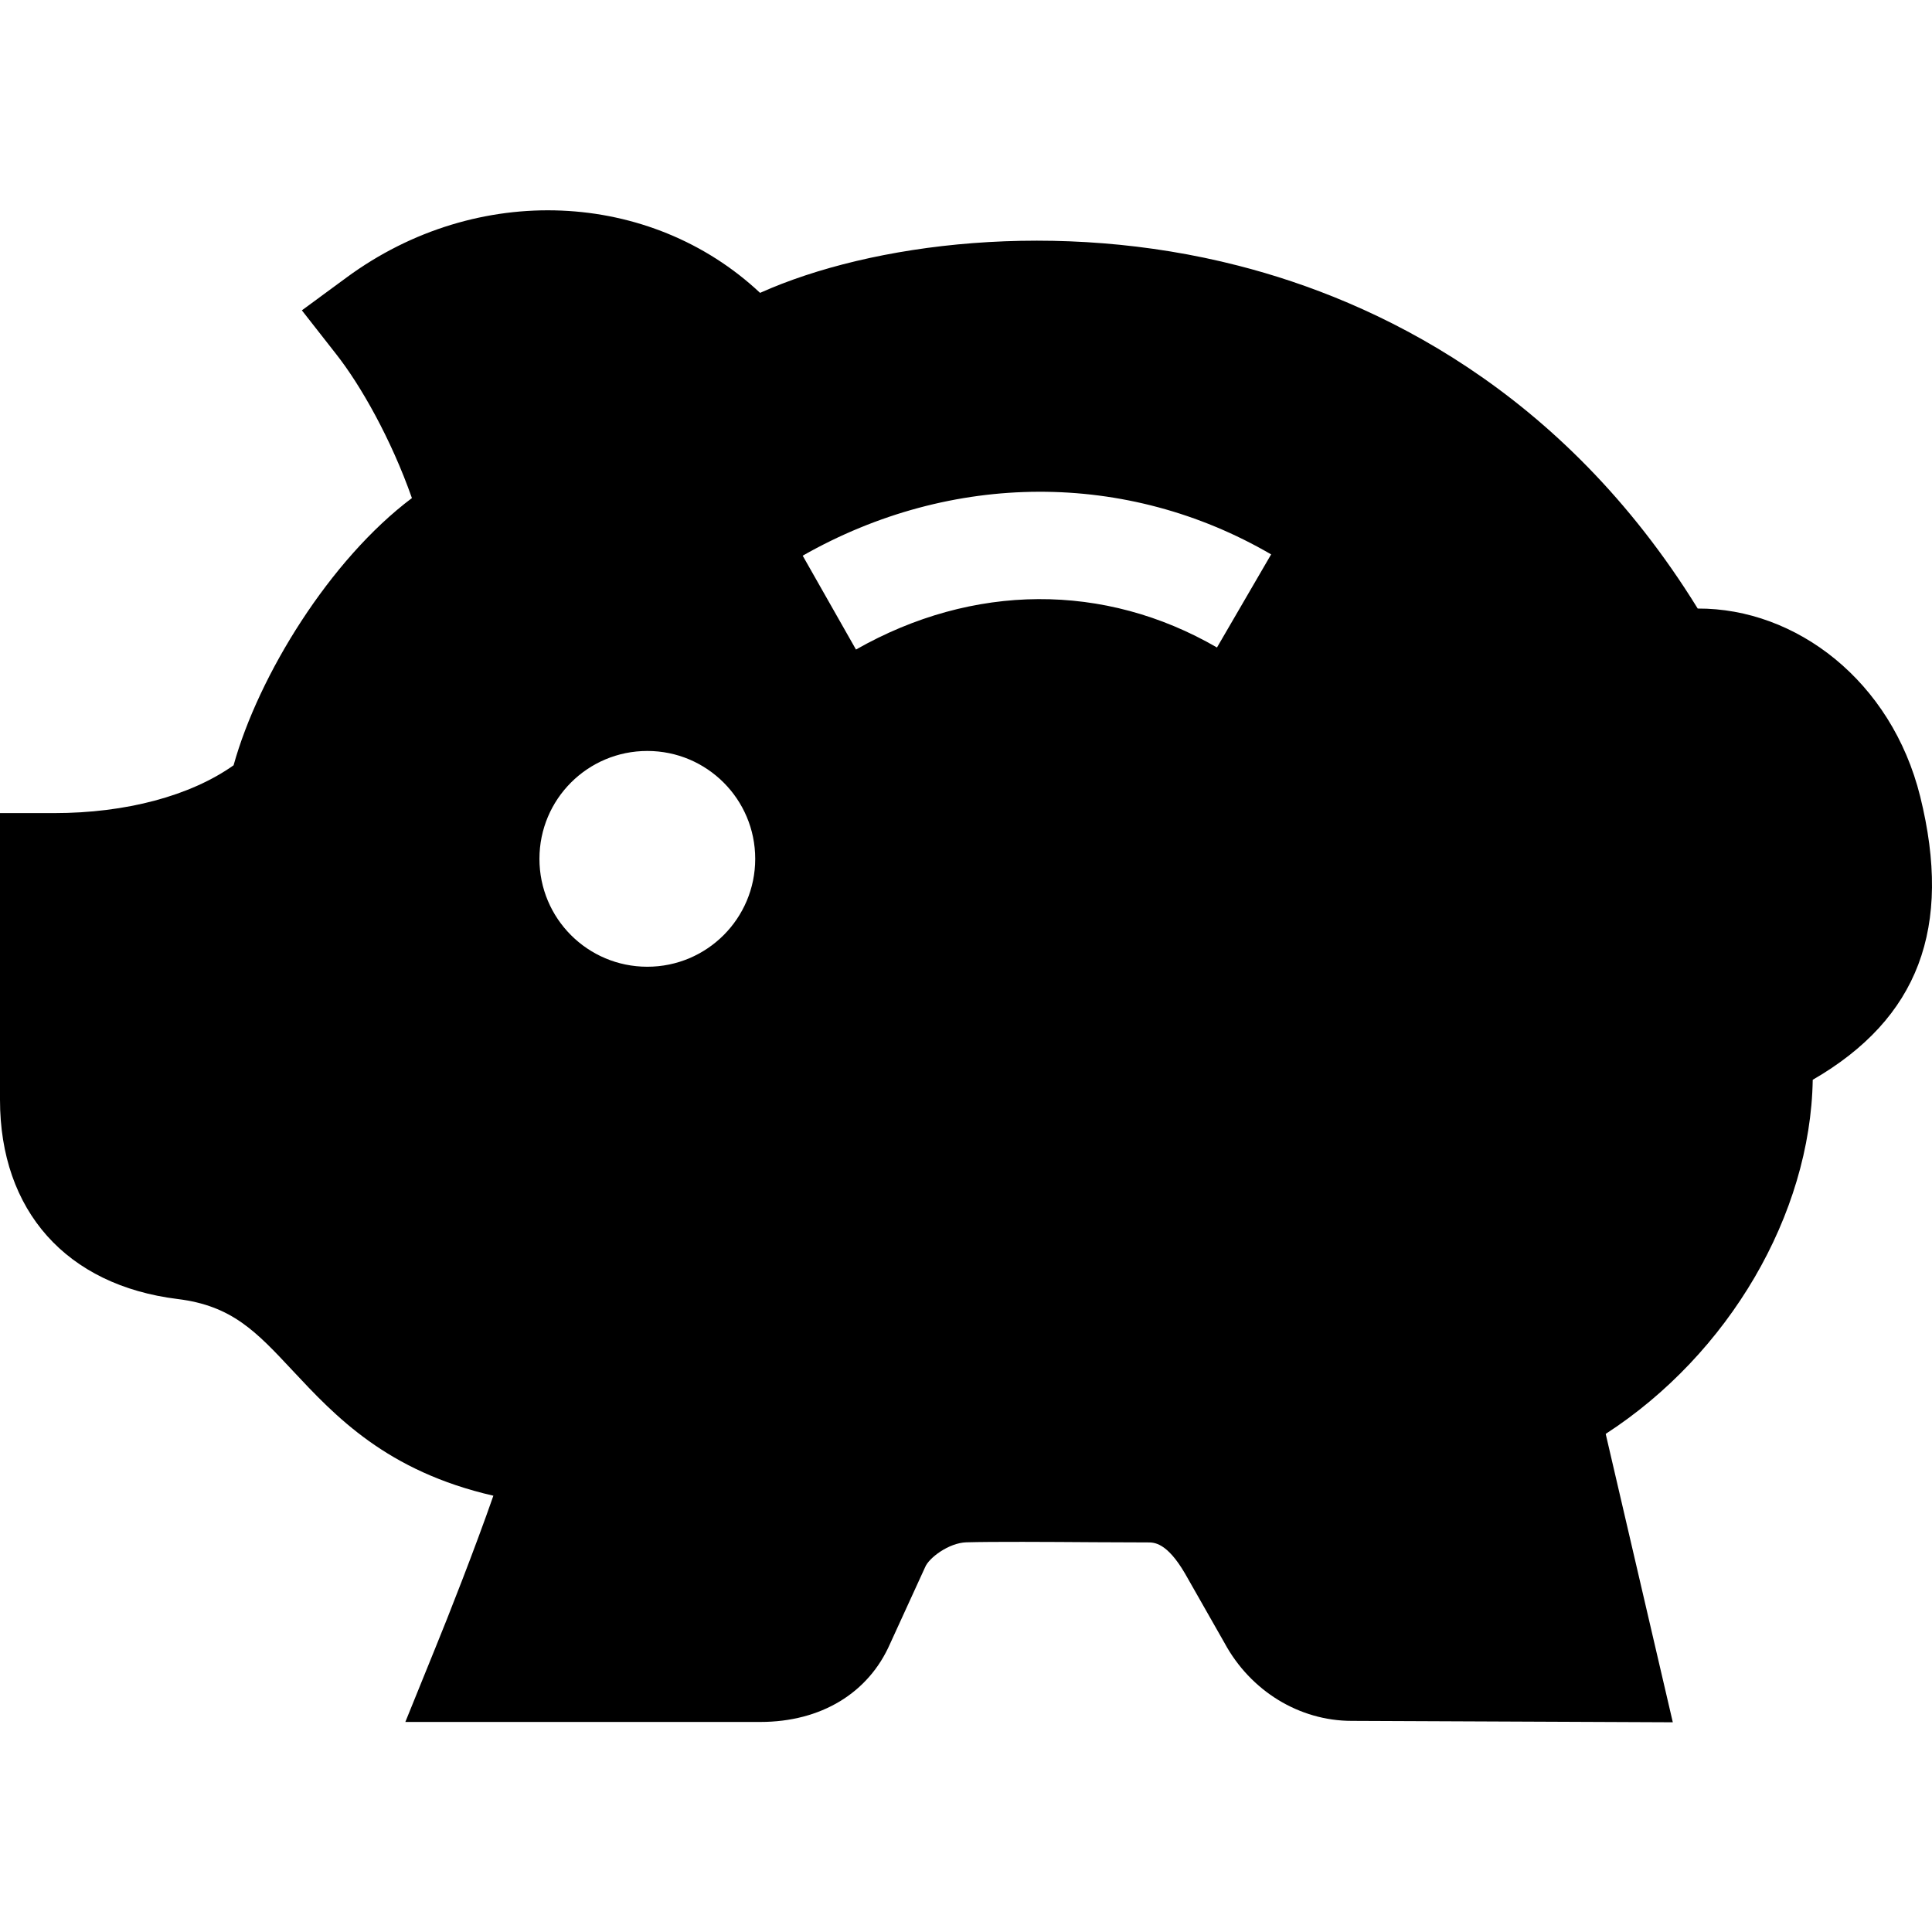 <svg viewBox="0 0 1920 1920" version="1.1" xmlns="http://www.w3.org/2000/svg">
    <path d="M1209.419,643.473 C1097.698,578.714 966.999,579.357 850.667,645.51 L797.702,552.231 C945.877,467.957 1119.999,467.529 1263.242,550.944 L1209.419,643.473 Z M643.308,960.731 C584.016,960.731 536.09,912.805 536.09,853.513 C536.09,794.222 584.016,746.295 643.308,746.295 C702.492,746.295 750.526,794.222 750.526,853.513 C750.526,912.805 702.492,960.731 643.308,960.731 L643.308,960.731 Z M1908.266,791.541 C1879.746,676.604 1784.858,604.339 1687.182,604.768 C1552.195,386.15 1365.957,298.66 1230.648,264.029 C1050.736,217.818 866.107,241.406 755.351,291.048 C646.632,189.084 474.547,180.077 344.491,275.716 L299.996,308.417 L334.091,351.948 C358.322,382.719 388.665,436.114 409.358,494.976 C327.98,556.091 257.002,671.028 232.127,760.555 C189.24,790.898 125.338,808.053 53.609,808.053 L0,808.053 L0,1092.931 C0,1203.258 65.939,1277.346 176.588,1290.963 C230.519,1297.61 254.535,1323.235 290.882,1362.155 C333.233,1407.401 384.162,1462.083 490.308,1486.421 C472.081,1538.743 445.169,1607.149 432.732,1637.491 L402.818,1711.257 L755.565,1711.257 C815.929,1711.257 863.105,1682.523 884.548,1633.524 L919.394,1557.399 C923.147,1548.179 942.875,1533.275 960.351,1532.739 C986.513,1531.989 1041.087,1532.31 1087.19,1532.632 L1140.907,1532.846 C1146.911,1532.846 1159.562,1532.846 1177.575,1563.618 L1216.924,1632.774 C1242.764,1680.486 1291.226,1710.185 1343.334,1710.185 L1662.415,1711.579 L1595.725,1424.985 C1718.168,1345.644 1799.225,1207.011 1801.477,1073.096 C1906.657,1012.196 1940.538,922.026 1908.266,791.541 L1908.266,791.541 Z" stroke="none" stroke-width="1" fill-rule="evenodd"/>
</svg>
